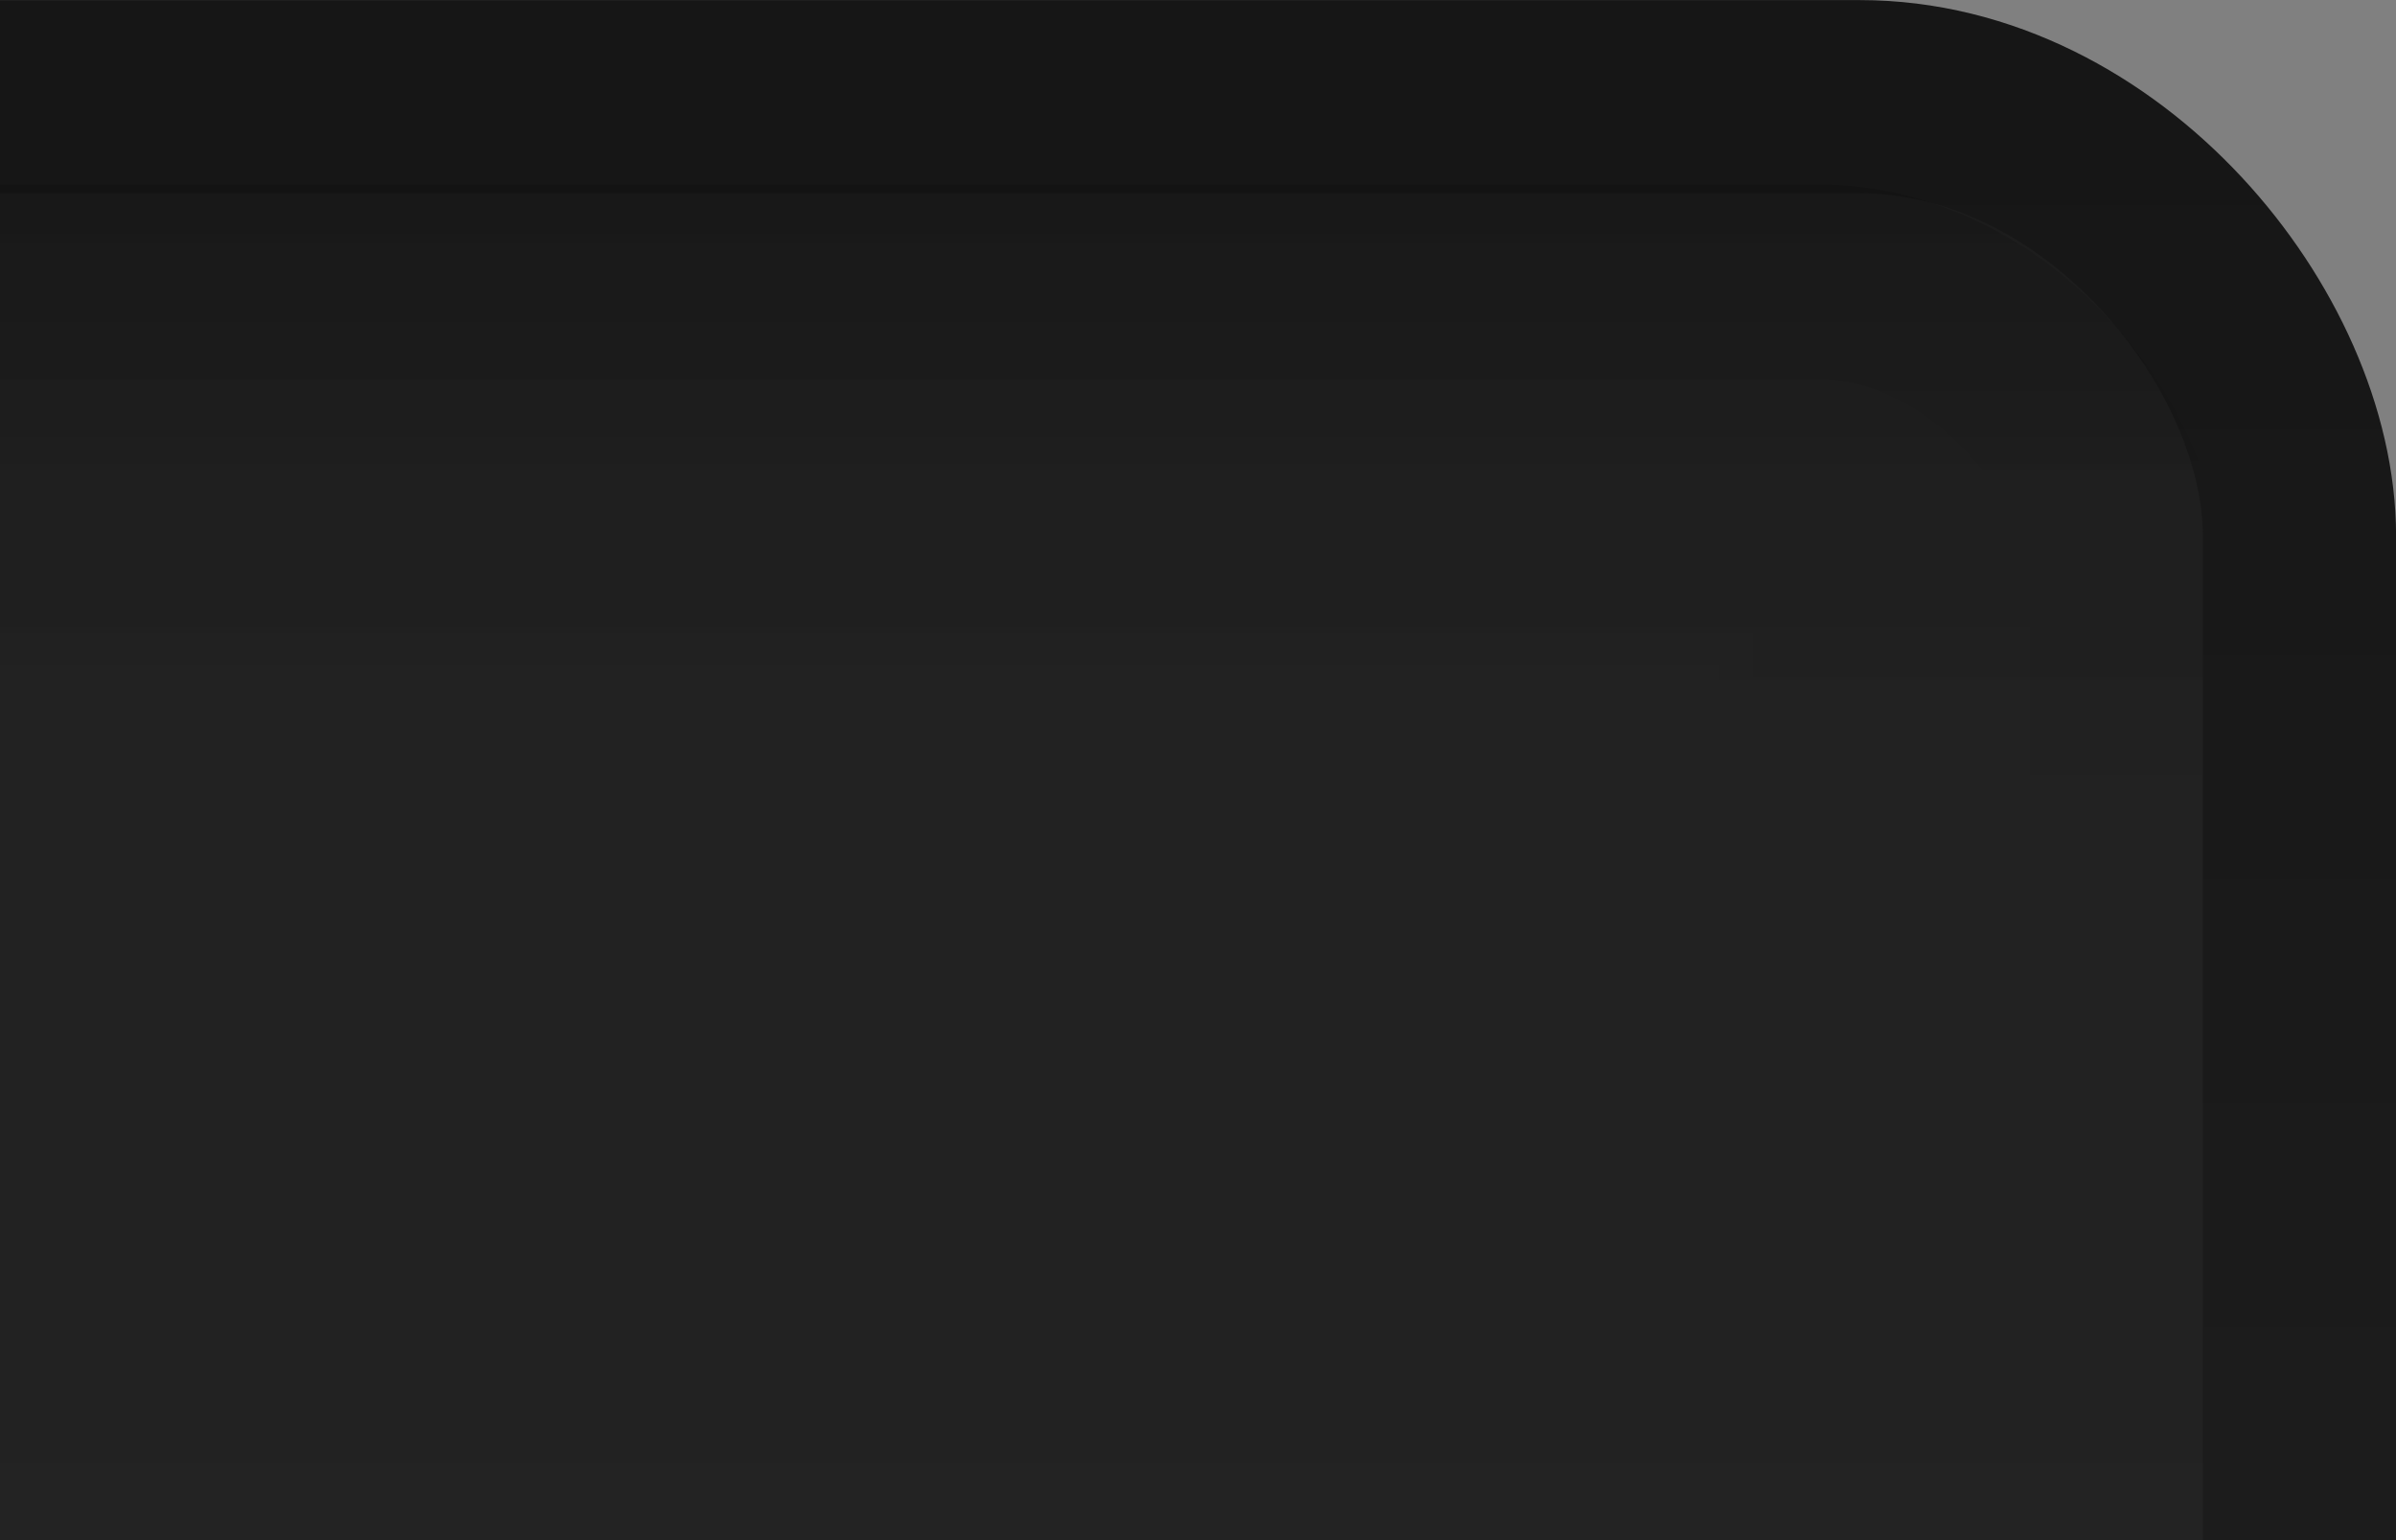 <?xml version="1.0" encoding="UTF-8" standalone="no"?>
<!-- Created with Inkscape (http://www.inkscape.org/) -->

<svg
   xmlns:dc="http://purl.org/dc/elements/1.1/"
   xmlns:cc="http://creativecommons.org/ns#"
   xmlns:rdf="http://www.w3.org/1999/02/22-rdf-syntax-ns#"
   xmlns:svg="http://www.w3.org/2000/svg"
   xmlns="http://www.w3.org/2000/svg"
   xmlns:xlink="http://www.w3.org/1999/xlink"
   xmlns:sodipodi="http://sodipodi.sourceforge.net/DTD/sodipodi-0.dtd"
   xmlns:inkscape="http://www.inkscape.org/namespaces/inkscape"
   width="14"
   height="9"
   id="svg33222"
   version="1.1"
   inkscape:version="0.91 r13725"
   sodipodi:docname="up-background.svg">
  <rect width="100%" height="100%" fill="#808080" stroke="none"/>
  <defs
     id="defs33224">
    <linearGradient
       id="linearGradient3770">
      <stop
         style="stop-color:#0a0a0a;stop-opacity:1;"
         offset="0"
         id="stop3772" />
      <stop
         style="stop-color:#1a1a1a;stop-opacity:1;"
         offset="1"
         id="stop3774" />
    </linearGradient>
    <linearGradient
       id="linearGradient3845">
      <stop
         style="stop-color:#040404;stop-opacity:1;"
         offset="0"
         id="stop3847" />
      <stop
         id="stop4286"
         offset="0.15"
         style="stop-color:#050505;stop-opacity:1;" />
      <stop
         style="stop-color:#050505;stop-opacity:1;"
         offset="0.75"
         id="stop4359" />
      <stop
         style="stop-color:#0c0c0c;stop-opacity:1;"
         offset="1"
         id="stop3849" />
    </linearGradient>
    <linearGradient
       id="linearGradient3837">
      <stop
         style="stop-color:#f2f3f5;stop-opacity:0;"
         offset="0"
         id="stop3839" />
      <stop
         style="stop-color:#ffffff;stop-opacity:0;"
         offset="1"
         id="stop3841" />
    </linearGradient>
    <linearGradient
       inkscape:collect="always"
       xlink:href="#linearGradient3837"
       id="linearGradient3843"
       x1="8"
       y1="1.925"
       x2="8"
       y2="14.003"
       gradientUnits="userSpaceOnUse" />
    <linearGradient
       inkscape:collect="always"
       xlink:href="#linearGradient3845"
       id="linearGradient3851"
       x1="8"
       y1="1.537"
       x2="8"
       y2="13.463"
       gradientUnits="userSpaceOnUse" />
    <linearGradient
       inkscape:collect="always"
       xlink:href="#linearGradient3845-4"
       id="linearGradient3851-4"
       x1="8"
       y1="1.537"
       x2="8"
       y2="13.463"
       gradientUnits="userSpaceOnUse" />
    <linearGradient
       id="linearGradient3845-4">
      <stop
         style="stop-color:#0e0e0e;stop-opacity:1;"
         offset="0"
         id="stop3847-1" />
      <stop
         id="stop4286-2"
         offset="0.15"
         style="stop-color:#101010;stop-opacity:1;" />
      <stop
         style="stop-color:#121212;stop-opacity:1;"
         offset="1"
         id="stop3849-8" />
    </linearGradient>
    <linearGradient
       inkscape:collect="always"
       xlink:href="#linearGradient3845"
       id="linearGradient3791"
       gradientUnits="userSpaceOnUse"
       x1="8"
       y1="1.537"
       x2="8"
       y2="13.463" />
    <linearGradient
       inkscape:collect="always"
       xlink:href="#linearGradient3770-3"
       id="linearGradient3776-3"
       x1="5.067"
       y1="0.943"
       x2="5.067"
       y2="13.013"
       gradientUnits="userSpaceOnUse" />
    <linearGradient
       id="linearGradient3770-3">
      <stop
         style="stop-color:#0d0d0d;stop-opacity:1;"
         offset="0"
         id="stop3772-6" />
      <stop
         style="stop-color:#1a1a1a;stop-opacity:1;"
         offset="1"
         id="stop3774-5" />
    </linearGradient>
    <linearGradient
       inkscape:collect="always"
       xlink:href="#linearGradient3845-8"
       id="linearGradient3794-8"
       gradientUnits="userSpaceOnUse"
       x1="8"
       y1="1.537"
       x2="8"
       y2="13.463"
       gradientTransform="matrix(1.002,0,0,0.931,0.982,0.017)" />
    <linearGradient
       id="linearGradient3845-8">
      <stop
         style="stop-color:#000000;stop-opacity:0.043;"
         offset="0"
         id="stop3847-6" />
      <stop
         id="stop4286-7"
         offset="0.126"
         style="stop-color:#000000;stop-opacity:0;" />
      <stop
         style="stop-color:#050505;stop-opacity:0;"
         offset="0.85"
         id="stop4359-3" />
      <stop
         style="stop-color:#000000;stop-opacity:0.043;"
         offset="1"
         id="stop3849-1" />
    </linearGradient>
    <linearGradient
       y2="7.253"
       x2="15.758"
       y1="7.253"
       x1="0.242"
       gradientTransform="matrix(0.878,0,0,0.797,1.979,1.02)"
       gradientUnits="userSpaceOnUse"
       id="linearGradient3801"
       xlink:href="#linearGradient3845-8"
       inkscape:collect="always" />
    <linearGradient
       inkscape:collect="always"
       xlink:href="#linearGradient3770"
       id="linearGradient3789"
       gradientUnits="userSpaceOnUse"
       gradientTransform="matrix(1.064,0,0,0.998,-0.08,0.016)"
       x1="5.067"
       y1="0.943"
       x2="5.067"
       y2="13.013" />
    <linearGradient
       inkscape:collect="always"
       xlink:href="#linearGradient3845"
       id="linearGradient3792"
       gradientUnits="userSpaceOnUse"
       gradientTransform="matrix(1.067,0,0,0.929,0.965,0.033)"
       x1="8"
       y1="1.537"
       x2="8"
       y2="13.463" />
    <linearGradient
       inkscape:collect="always"
       xlink:href="#linearGradient3770-4"
       id="linearGradient3847-2"
       gradientUnits="userSpaceOnUse"
       gradientTransform="matrix(1.064,0,0,0.998,-0.08,0.016)"
       x1="5.067"
       y1="0.943"
       x2="5.067"
       y2="13.013" />
    <linearGradient
       id="linearGradient3770-4">
      <stop
         style="stop-color:#000000;stop-opacity:0.157;"
         offset="0"
         id="stop3772-8" />
      <stop
         id="stop4154"
         offset="0.65"
         style="stop-color:#000000;stop-opacity:0;" />
      <stop
         style="stop-color:#ffffff;stop-opacity:0.008;"
         offset="1"
         id="stop3774-7" />
    </linearGradient>
    <linearGradient
       inkscape:collect="always"
       xlink:href="#linearGradient3845-9"
       id="linearGradient3849-9"
       gradientUnits="userSpaceOnUse"
       gradientTransform="matrix(1.067,0,0,0.929,0.965,0.033)"
       x1="8"
       y1="1.537"
       x2="8"
       y2="13.463" />
    <linearGradient
       id="linearGradient3845-9">
      <stop
         style="stop-color:#040404;stop-opacity:1;"
         offset="0"
         id="stop3847-3" />
      <stop
         id="stop4286-77"
         offset="0.15"
         style="stop-color:#050505;stop-opacity:1;" />
      <stop
         style="stop-color:#050505;stop-opacity:1;"
         offset="0.75"
         id="stop4359-7" />
      <stop
         style="stop-color:#0c0c0c;stop-opacity:1;"
         offset="1"
         id="stop3849-9" />
    </linearGradient>
    <linearGradient
       y2="13.013"
       x2="5.067"
       y1="0.943"
       x1="5.067"
       gradientTransform="matrix(0.976,0,0,0.921,0.629,0.508)"
       gradientUnits="userSpaceOnUse"
       id="linearGradient4068-8"
       xlink:href="#linearGradient3770-4-0"
       inkscape:collect="always" />
    <linearGradient
       id="linearGradient3770-4-0">
      <stop
         style="stop-color:#da1d1d;stop-opacity:1;"
         offset="0"
         id="stop3772-8-4" />
      <stop
         style="stop-color:#1a1a1a;stop-opacity:1;"
         offset="1"
         id="stop3774-7-0" />
    </linearGradient>
    <linearGradient
       y2="13.013"
       x2="5.067"
       y1="0.943"
       x1="5.067"
       gradientTransform="matrix(0.976,0,0,0.921,-22.83,2.393)"
       gradientUnits="userSpaceOnUse"
       id="linearGradient4118"
       xlink:href="#linearGradient3770-4-0"
       inkscape:collect="always" />
    <linearGradient
       y2="13.013"
       x2="5.067"
       y1="0.943"
       x1="5.067"
       gradientTransform="matrix(0.976,0,0,0.921,0.629,0.508)"
       gradientUnits="userSpaceOnUse"
       id="linearGradient4068-4"
       xlink:href="#linearGradient3770-4-08"
       inkscape:collect="always" />
    <linearGradient
       id="linearGradient3770-4-08">
      <stop
         style="stop-color:#000000;stop-opacity:0.039;"
         offset="0"
         id="stop3772-8-3" />
      <stop
         style="stop-color:#000000;stop-opacity:0.012;"
         offset="1"
         id="stop3774-7-6" />
    </linearGradient>
    <linearGradient
       y2="13.013"
       x2="5.067"
       y1="0.943"
       x1="5.067"
       gradientTransform="matrix(0.976,0,0,0.921,-20.929,-0.117)"
       gradientUnits="userSpaceOnUse"
       id="linearGradient4118-1"
       xlink:href="#linearGradient3770-4-08"
       inkscape:collect="always" />
    <linearGradient
       y2="13.013"
       x2="5.067"
       y1="0.943"
       x1="5.067"
       gradientTransform="matrix(0.976,0,0,0.921,-24.51,10.748)"
       gradientUnits="userSpaceOnUse"
       id="linearGradient4118-1-1"
       xlink:href="#linearGradient3770-4-08-1"
       inkscape:collect="always" />
    <linearGradient
       id="linearGradient3770-4-08-1">
      <stop
         style="stop-color:#000000;stop-opacity:0.353;"
         offset="0"
         id="stop3772-8-3-7" />
      <stop
         id="stop4210"
         offset="0.2"
         style="stop-color:#000000;stop-opacity:0.016;" />
      <stop
         style="stop-color:#000000;stop-opacity:0;"
         offset="1"
         id="stop3774-7-6-7" />
    </linearGradient>
    <linearGradient
       y2="13.013"
       x2="5.067"
       y1="0.943"
       x1="5.067"
       gradientTransform="matrix(0.976,0,0,0.921,-16.243,-0.426)"
       gradientUnits="userSpaceOnUse"
       id="linearGradient4171"
       xlink:href="#linearGradient3770-4-08-1"
       inkscape:collect="always" />
    <linearGradient
       y2="13.013"
       x2="5.067"
       y1="0.943"
       x1="5.067"
       gradientTransform="matrix(0.976,0,0,0.921,-24.51,10.748)"
       gradientUnits="userSpaceOnUse"
       id="linearGradient4118-1-7"
       xlink:href="#linearGradient3770-4-08-12"
       inkscape:collect="always" />
    <linearGradient
       id="linearGradient3770-4-08-12">
      <stop
         style="stop-color:#da1d1d;stop-opacity:1;"
         offset="0"
         id="stop3772-8-3-5" />
      <stop
         style="stop-color:#1a1a1a;stop-opacity:1;"
         offset="1"
         id="stop3774-7-6-0" />
    </linearGradient>
    <linearGradient
       y2="13.013"
       x2="5.067"
       y1="0.943"
       x1="5.067"
       gradientTransform="matrix(0,-0.976,0.995,0,-15.764,14.382)"
       gradientUnits="userSpaceOnUse"
       id="linearGradient4171-4"
       xlink:href="#linearGradient3770-4-08-12"
       inkscape:collect="always" />
    <linearGradient
       y2="13.013"
       x2="5.067"
       y1="0.943"
       x1="5.067"
       gradientTransform="matrix(0.976,0,0,0.921,-20.929,-2.117)"
       gradientUnits="userSpaceOnUse"
       id="linearGradient4118-1-4"
       xlink:href="#linearGradient3770-4-08-11"
       inkscape:collect="always" />
    <linearGradient
       id="linearGradient3770-4-08-11">
      <stop
         style="stop-color:#da1d1d;stop-opacity:1;"
         offset="0"
         id="stop3772-8-3-3" />
      <stop
         style="stop-color:#1a1a1a;stop-opacity:1;"
         offset="1"
         id="stop3774-7-6-09" />
    </linearGradient>
    <linearGradient
       y2="13.013"
       x2="5.067"
       y1="0.943"
       x1="5.067"
       gradientTransform="matrix(0.976,0,0,0.921,-19.514,-2.161)"
       gradientUnits="userSpaceOnUse"
       id="linearGradient4227"
       xlink:href="#linearGradient3770-4-08-11"
       inkscape:collect="always" />
    <linearGradient
       inkscape:collect="always"
       xlink:href="#linearGradient3845"
       id="linearGradient3071"
       gradientUnits="userSpaceOnUse"
       gradientTransform="matrix(1.067,0,0,0.929,0.965,0.033)"
       x1="8"
       y1="1.537"
       x2="8"
       y2="13.463" />
    <linearGradient
       inkscape:collect="always"
       xlink:href="#linearGradient3845-8"
       id="linearGradient3073"
       gradientUnits="userSpaceOnUse"
       gradientTransform="matrix(0.878,0,0,0.797,1.979,1.02)"
       x1="0.242"
       y1="7.253"
       x2="15.758"
       y2="7.253" />
    <linearGradient
       inkscape:collect="always"
       xlink:href="#linearGradient3770-4"
       id="linearGradient3075"
       gradientUnits="userSpaceOnUse"
       gradientTransform="matrix(0.976,0,0,0.921,0.629,0.508)"
       x1="5.067"
       y1="0.943"
       x2="5.067"
       y2="13.013" />
    <linearGradient
       inkscape:collect="always"
       xlink:href="#linearGradient3770-4-08"
       id="linearGradient3077"
       gradientUnits="userSpaceOnUse"
       gradientTransform="matrix(0.976,0,0,0.928,0.557,0.521)"
       x1="1.625"
       y1="5.991"
       x2="4.163"
       y2="5.991" />
    <linearGradient
       inkscape:collect="always"
       xlink:href="#linearGradient3770-4-08-1"
       id="linearGradient3079"
       gradientUnits="userSpaceOnUse"
       gradientTransform="matrix(0.984,0,0,0.971,0.489,0.556)"
       x1="5.067"
       y1="0.943"
       x2="5.067"
       y2="13.013" />
    <linearGradient
       inkscape:collect="always"
       xlink:href="#linearGradient3845"
       id="linearGradient3865"
       gradientUnits="userSpaceOnUse"
       gradientTransform="matrix(-1.067,0,0,0.929,13.035,0.033)"
       x1="8"
       y1="1.537"
       x2="8"
       y2="13.463" />
    <linearGradient
       inkscape:collect="always"
       xlink:href="#linearGradient3845-8"
       id="linearGradient3867"
       gradientUnits="userSpaceOnUse"
       gradientTransform="matrix(0.878,0,0,0.797,-12.021,1.02)"
       x1="0.242"
       y1="7.253"
       x2="15.758"
       y2="7.253" />
    <linearGradient
       inkscape:collect="always"
       xlink:href="#linearGradient3770-4"
       id="linearGradient3869"
       gradientUnits="userSpaceOnUse"
       gradientTransform="matrix(-0.976,0,0,0.921,13.371,0.508)"
       x1="5.067"
       y1="0.943"
       x2="5.067"
       y2="13.013" />
    <linearGradient
       inkscape:collect="always"
       xlink:href="#linearGradient3770-4-08"
       id="linearGradient3872"
       gradientUnits="userSpaceOnUse"
       gradientTransform="matrix(-0.976,0,0,0.928,13.443,0.521)"
       x1="1.625"
       y1="5.991"
       x2="4.163"
       y2="5.991" />
    <linearGradient
       inkscape:collect="always"
       xlink:href="#linearGradient3770-4-08-1"
       id="linearGradient3875"
       gradientUnits="userSpaceOnUse"
       gradientTransform="matrix(-0.984,0,0,0.971,13.511,0.556)"
       x1="5.067"
       y1="0.943"
       x2="5.067"
       y2="13.013" />
    <linearGradient
       inkscape:collect="always"
       xlink:href="#linearGradient3770-4-08-1"
       id="linearGradient3072"
       gradientUnits="userSpaceOnUse"
       gradientTransform="matrix(-0.984,0,0,0.971,13.511,0.556)"
       x1="5.067"
       y1="0.943"
       x2="5.067"
       y2="13.013" />
    <linearGradient
       inkscape:collect="always"
       xlink:href="#linearGradient3770-4-08"
       id="linearGradient3076"
       gradientUnits="userSpaceOnUse"
       gradientTransform="matrix(-0.976,0,0,0.928,13.443,0.521)"
       x1="1.625"
       y1="5.991"
       x2="4.163"
       y2="5.991" />
    <linearGradient
       inkscape:collect="always"
       xlink:href="#linearGradient3770-4"
       id="linearGradient3080"
       gradientUnits="userSpaceOnUse"
       gradientTransform="matrix(-0.976,0,0,0.921,13.371,0.508)"
       x1="5.067"
       y1="0.943"
       x2="5.067"
       y2="13.013" />
    <linearGradient
       inkscape:collect="always"
       xlink:href="#linearGradient3845-8"
       id="linearGradient3083"
       gradientUnits="userSpaceOnUse"
       gradientTransform="matrix(0.878,0,0,0.797,-12.021,1.02)"
       x1="0.242"
       y1="7.253"
       x2="15.758"
       y2="7.253" />
    <linearGradient
       inkscape:collect="always"
       xlink:href="#linearGradient3845"
       id="linearGradient3086"
       gradientUnits="userSpaceOnUse"
       gradientTransform="matrix(-1.067,0,0,0.929,13.035,0.033)"
       x1="8"
       y1="1.537"
       x2="8"
       y2="13.463" />
    <linearGradient
       inkscape:collect="always"
       xlink:href="#linearGradient3845-0"
       id="linearGradient4176"
       gradientUnits="userSpaceOnUse"
       gradientTransform="matrix(1.002,0,0,0.931,-3.018,9.017)"
       x1="8"
       y1="1.537"
       x2="8"
       y2="13.463" />
    <linearGradient
       id="linearGradient3845-0">
      <stop
         style="stop-color:#040404;stop-opacity:1;"
         offset="0"
         id="stop3847-37" />
      <stop
         id="stop4286-3"
         offset="0.15"
         style="stop-color:#050505;stop-opacity:1;" />
      <stop
         style="stop-color:#050505;stop-opacity:1;"
         offset="0.75"
         id="stop4359-9" />
      <stop
         style="stop-color:#0c0c0c;stop-opacity:1;"
         offset="1"
         id="stop3849-7" />
    </linearGradient>
    <linearGradient
       id="linearGradient3848-0">
      <stop
         style="stop-color:#000000;stop-opacity:0.094;"
         offset="0"
         id="stop3850-5" />
      <stop
         style="stop-color:#000000;stop-opacity:0.016;"
         offset="1"
         id="stop3852-1" />
    </linearGradient>
    <linearGradient
       id="linearGradient3848-9-6">
      <stop
         style="stop-color:#000000;stop-opacity:0.039;"
         offset="0"
         id="stop3850-6-5" />
      <stop
         style="stop-color:#000000;stop-opacity:0.012;"
         offset="1"
         id="stop3852-6-2" />
    </linearGradient>
    <linearGradient
       id="linearGradient3848-9-3-9">
      <stop
         style="stop-color:#000000;stop-opacity:0.039;"
         offset="0"
         id="stop3850-6-8-4" />
      <stop
         style="stop-color:#000000;stop-opacity:0.012;"
         offset="1"
         id="stop3852-6-4-5" />
    </linearGradient>
    <linearGradient
       id="linearGradient4201">
      <stop
         style="stop-color:#565656;stop-opacity:1;"
         offset="0"
         id="stop4203" />
      <stop
         id="stop4209"
         offset="0.4"
         style="stop-color:#3e3e3e;stop-opacity:1;" />
      <stop
         style="stop-color:#343434;stop-opacity:1;"
         offset="1"
         id="stop4205" />
    </linearGradient>
    <linearGradient
       id="linearGradient3834-5">
      <stop
         style="stop-color:#ffffff;stop-opacity:0.063;"
         offset="0"
         id="stop3836-4" />
      <stop
         id="stop3842-7"
         offset="0.39"
         style="stop-color:#000000;stop-opacity:0;" />
      <stop
         style="stop-color:#000000;stop-opacity:0.004;"
         offset="0.41"
         id="stop4226" />
      <stop
         style="stop-color:#000000;stop-opacity:0.286;"
         offset="1"
         id="stop3838-9" />
    </linearGradient>
    <linearGradient
       inkscape:collect="always"
       xlink:href="#linearGradient3959-9"
       id="linearGradient4166"
       gradientUnits="userSpaceOnUse"
       x1="8.549"
       y1="0.996"
       x2="8.549"
       y2="13.146"
       gradientTransform="translate(-4,9)" />
    <linearGradient
       id="linearGradient3959-9">
      <stop
         style="stop-color:#ffffff;stop-opacity:0.047;"
         offset="0"
         id="stop3961-6" />
      <stop
         id="stop4247"
         offset="0.55"
         style="stop-color:#000000;stop-opacity:0;" />
      <stop
         style="stop-color:#000000;stop-opacity:0.18;"
         offset="1"
         id="stop3963-0" />
    </linearGradient>
    <linearGradient
       inkscape:collect="always"
       xlink:href="#linearGradient3845-7-1"
       id="linearGradient4163"
       gradientUnits="userSpaceOnUse"
       gradientTransform="matrix(1.002,0,0,0.931,-3.018,9.017)"
       x1="8"
       y1="1.537"
       x2="8"
       y2="13.463" />
    <linearGradient
       id="linearGradient3845-7-1">
      <stop
         style="stop-color:#181818;stop-opacity:1;"
         offset="0"
         id="stop3847-5-3" />
      <stop
         id="stop4286-9-2"
         offset="0.15"
         style="stop-color:#1d1d1d;stop-opacity:1;" />
      <stop
         style="stop-color:#1d1d1d;stop-opacity:1;"
         offset="0.75"
         id="stop4359-6-1" />
      <stop
         style="stop-color:#262626;stop-opacity:1;"
         offset="1"
         id="stop3849-5-0" />
    </linearGradient>
    <linearGradient
       id="linearGradient3959-1">
      <stop
         style="stop-color:#000000;stop-opacity:0.165;"
         offset="0"
         id="stop3961-33" />
      <stop
         id="stop3840-0"
         offset="0.93"
         style="stop-color:#000000;stop-opacity:0;" />
      <stop
         style="stop-color:#000000;stop-opacity:0;"
         offset="1"
         id="stop3963-7" />
    </linearGradient>
    <linearGradient
       id="linearGradient4493">
      <stop
         style="stop-color:#000000;stop-opacity:0.047;"
         offset="0"
         id="stop4495" />
      <stop
         style="stop-color:#ffffff;stop-opacity:0.008;"
         offset="1"
         id="stop4497" />
    </linearGradient>
    <linearGradient
       id="linearGradient3959">
      <stop
         style="stop-color:#000000;stop-opacity:0.114;"
         offset="0"
         id="stop3961" />
      <stop
         id="stop3840"
         offset="0.93"
         style="stop-color:#000000;stop-opacity:0.016;" />
      <stop
         style="stop-color:#000000;stop-opacity:0;"
         offset="1"
         id="stop3963" />
    </linearGradient>
    <linearGradient
       y2="13.463"
       x2="8"
       y1="1.537"
       x1="8"
       gradientTransform="matrix(1.125,0,0,1.134,0.002,-2.002)"
       gradientUnits="userSpaceOnUse"
       id="linearGradient3936"
       xlink:href="#linearGradient3845-7"
       inkscape:collect="always" />
    <linearGradient
       id="linearGradient3845-7">
      <stop
         style="stop-color:#4c4c4c;stop-opacity:1;"
         offset="0"
         id="stop3847-5" />
      <stop
         id="stop4286-9"
         offset="0.15"
         style="stop-color:#525252;stop-opacity:1;" />
      <stop
         style="stop-color:#525252;stop-opacity:1;"
         offset="0.75"
         id="stop4359-6" />
      <stop
         style="stop-color:#565656;stop-opacity:1;"
         offset="1"
         id="stop3849-5" />
    </linearGradient>
    <linearGradient
       id="linearGradient4214">
      <stop
         id="stop4216"
         offset="0"
         style="stop-color:#000000;stop-opacity:0.08" />
      <stop
         style="stop-color:#000000;stop-opacity:0;"
         offset="0.226"
         id="stop4218" />
      <stop
         id="stop4220"
         offset="1"
         style="stop-color:#000000;stop-opacity:0;" />
    </linearGradient>
    <linearGradient
       id="linearGradient4196">
      <stop
         id="stop4198"
         offset="0"
         style="stop-color:#2c2c2c;stop-opacity:1" />
      <stop
         style="stop-color:#525252;stop-opacity:1;"
         offset="0.229"
         id="stop4200" />
      <stop
         id="stop4202"
         offset="0.75"
         style="stop-color:#525252;stop-opacity:1;" />
      <stop
         id="stop4204"
         offset="1"
         style="stop-color:#363636;stop-opacity:1" />
    </linearGradient>
    <linearGradient
       id="linearGradient3959-5">
      <stop
         style="stop-color:#000000;stop-opacity:0.14"
         offset="0"
         id="stop3961-9" />
      <stop
         id="stop3840-1"
         offset="0.115"
         style="stop-color:#000000;stop-opacity:0.016;" />
      <stop
         style="stop-color:#000000;stop-opacity:0;"
         offset="1"
         id="stop3963-4" />
    </linearGradient>
    <linearGradient
       inkscape:collect="always"
       xlink:href="#linearGradient4206-8"
       id="linearGradient4212-2"
       x1="9.097"
       y1="-0.782"
       x2="9.097"
       y2="13.887"
       gradientUnits="userSpaceOnUse" />
    <linearGradient
       inkscape:collect="always"
       id="linearGradient4206-8">
      <stop
         style="stop-color:#212121;stop-opacity:1"
         offset="0"
         id="stop4208-2" />
      <stop
         style="stop-color:#242424;stop-opacity:1"
         offset="1"
         id="stop4210-90" />
    </linearGradient>
    <linearGradient
       y2="14.831"
       x2="8.023"
       y1="0.123"
       x1="8.023"
       gradientTransform="matrix(1.125,0,0,1.134,0.002,-2.002)"
       gradientUnits="userSpaceOnUse"
       id="linearGradient3936-0"
       xlink:href="#linearGradient4196-1"
       inkscape:collect="always" />
    <linearGradient
       id="linearGradient4196-1">
      <stop
         id="stop4198-5"
         offset="0"
         style="stop-color:#161616;stop-opacity:1" />
      <stop
         style="stop-color:#161616;stop-opacity:1"
         offset="0.024"
         id="stop4200-7" />
      <stop
         id="stop4202-5"
         offset="0.969"
         style="stop-color:#222222;stop-opacity:1" />
      <stop
         id="stop4204-9"
         offset="1"
         style="stop-color:#222222;stop-opacity:1" />
    </linearGradient>
    <linearGradient
       inkscape:collect="always"
       xlink:href="#linearGradient4214"
       id="linearGradient4352"
       gradientUnits="userSpaceOnUse"
       gradientTransform="matrix(1.012,0,0,1.021,-0.187,-1.084)"
       x1="8.575"
       y1="0.301"
       x2="8.575"
       y2="14.587" />
    <linearGradient
       inkscape:collect="always"
       xlink:href="#linearGradient4214"
       id="linearGradient4354"
       gradientUnits="userSpaceOnUse"
       gradientTransform="matrix(0.992,0,0,1,0.054,-0.999)"
       x1="8.575"
       y1="0.301"
       x2="8.575"
       y2="14.587" />
    <linearGradient
       inkscape:collect="always"
       xlink:href="#linearGradient3959-5"
       id="linearGradient4356"
       gradientUnits="userSpaceOnUse"
       gradientTransform="matrix(1.129,0,0,1.149,-1.16,-1.982)"
       x1="8.549"
       y1="0.996"
       x2="8.549"
       y2="13.146" />
  </defs>
  <sodipodi:namedview
     id="base"
     pagecolor="#eaeaea"
     bordercolor="#666666"
     borderopacity="1.0"
     inkscape:pageopacity="1"
     inkscape:pageshadow="2"
     inkscape:zoom="27.66"
     inkscape:cx="1.4390354"
     inkscape:cy="7.2682755"
     inkscape:current-layer="layer1"
     showgrid="true"
     inkscape:grid-bbox="true"
     inkscape:document-units="px"
     inkscape:window-width="1920"
     inkscape:window-height="1043"
     inkscape:window-x="1920"
     inkscape:window-y="0"
     inkscape:window-maximized="1"
     inkscape:snap-nodes="false"
     inkscape:snap-bbox="true"
     inkscape:showpageshadow="true"
     showborder="true">
    <inkscape:grid
       type="xygrid"
       id="grid2992"
       empspacing="5"
       visible="true"
       enabled="true"
       snapvisiblegridlinesonly="true" />
  </sodipodi:namedview>
  <g
     id="layer1"
     inkscape:label="Layer 1"
     inkscape:groupmode="layer"
     transform="translate(0,-7)">
    <rect
       style="fill:#525252;fill-opacity:1;stroke:none"
       id="rect3100-1"
       width="1"
       height="15"
       x="25.453"
       y="0.031"
       rx="0.567"
       ry="0.094" />
    <g
       id="g4227"
       transform="translate(-4,9)">
      <path
         sodipodi:nodetypes="cssssc"
         inkscape:connector-curvature="0"
         id="rect17861-5-5"
         d="m 17.47,4.03 0,8.953 c 0,1.378 -1.259,2.487 -2.823,2.487 l -11.293,0 c -1.564,0 -2.823,-1.109 -2.823,-2.487 l 0,-8.953"
         style="color:#000000;display:inline;overflow:visible;visibility:visible;opacity:0.34;fill:none;stroke:#fffbf5;stroke-width:1.06;stroke-miterlimit:4;stroke-opacity:1;marker:none;enable-background:accumulate" />
      <rect
         style="color:#000000;display:inline;overflow:visible;visibility:visible;fill:url(#linearGradient4212-2);fill-opacity:1;stroke:none;stroke-width:0.966;marker:none;enable-background:accumulate"
         id="rect17861-9"
         width="16"
         height="15"
         x="1"
         y="-1"
         rx="2.413"
         ry="2.413" />
      <rect
         style="color:#000000;display:inline;overflow:visible;visibility:visible;fill:none;stroke:url(#linearGradient4352);stroke-width:2.678;stroke-miterlimit:4;stroke-dasharray:none;stroke-opacity:1;marker:none;enable-background:accumulate"
         id="rect17861-2-3-5"
         width="13.322"
         height="12.322"
         x="2.26"
         y="0.365"
         rx="0.962"
         ry="0.962" />
      <rect
         style="color:#000000;display:inline;overflow:visible;visibility:visible;fill:none;stroke:url(#linearGradient4354);stroke-width:2.939;stroke-miterlimit:4;stroke-dasharray:none;stroke-opacity:1;marker:none;enable-background:accumulate"
         id="rect17861-2-3-2-7"
         width="13.061"
         height="12.061"
         x="2.454"
         y="0.42"
         rx="0.944"
         ry="0.942" />
      <rect
         style="color:#000000;display:inline;overflow:visible;visibility:visible;fill:none;stroke:url(#linearGradient3936-0);stroke-width:1.129;stroke-miterlimit:4;stroke-dasharray:none;stroke-opacity:1;marker:none;enable-background:accumulate"
         id="rect17861-8-2"
         width="16.871"
         height="15.871"
         x="0.565"
         y="-1.435"
         rx="2.569"
         ry="2.569" />
      <rect
         style="color:#000000;display:inline;overflow:visible;visibility:visible;opacity:1;fill:none;stroke:url(#linearGradient4356);stroke-width:1.139;stroke-miterlimit:4;stroke-dasharray:none;stroke-opacity:1;marker:none;enable-background:accumulate"
         id="rect17861-2-2"
         width="14.861"
         height="13.861"
         x="1.569"
         y="-0.352"
         rx="1.804"
         ry="1.804" />
    </g>
  </g>
</svg>
